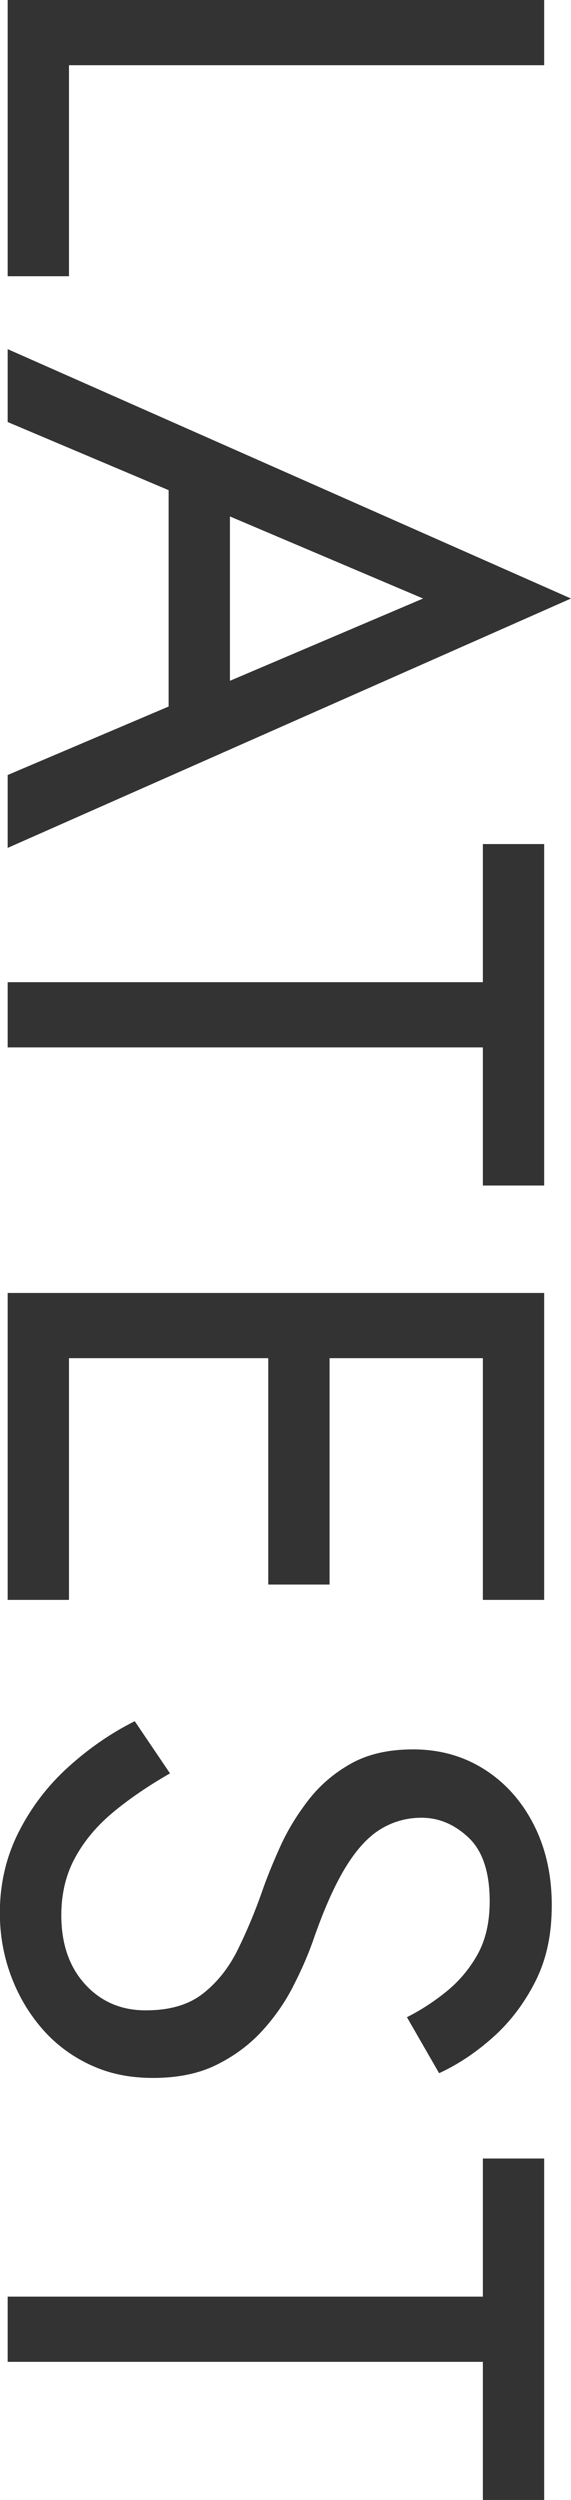 <?xml version="1.0" encoding="UTF-8"?>
<svg id="_圖層_2" data-name="圖層 2" xmlns="http://www.w3.org/2000/svg" viewBox="0 0 81.95 358.38">
  <g id="pic">
    <g>
      <path d="M78.1,9.35H9.9v30.25H1.1V0H78.1V9.35Z" fill="#333"/>
      <path d="M30.14,72.82l-1.98-.88L1.1,60.5v-10.45l80.85,35.75L1.1,121.55v-10.45l26.4-11.22,2.2-.88,31.02-13.2-30.58-12.98Zm2.86-3.85v34.1l-8.8,3.3v-40.7l8.8,3.3Z" fill="#333"/>
      <path d="M78.1,121v48.95h-8.8v-19.8H1.1v-9.35H69.3v-19.8h8.8Z" fill="#333"/>
      <path d="M78.1,194.7H1.1v-9.35H78.1v9.35Zm0-4.18v38.83h-8.8v-38.83h8.8Zm-30.8,0v36.63h-8.8v-36.63h8.8Zm-37.4,0v38.83H1.1v-38.83H9.9Z" fill="#333"/>
      <path d="M16.28,259.76c-2.35,1.94-4.18,4.12-5.5,6.54-1.32,2.42-1.98,5.17-1.98,8.25,0,4.11,1.14,7.41,3.41,9.9,2.27,2.49,5.17,3.74,8.69,3.74s6.2-.81,8.25-2.42c2.05-1.61,3.72-3.72,5-6.33,1.28-2.6,2.44-5.37,3.47-8.31,.66-1.91,1.52-4.03,2.58-6.38,1.06-2.35,2.42-4.58,4.07-6.71,1.65-2.13,3.69-3.87,6.1-5.22,2.42-1.36,5.39-2.04,8.91-2.04,3.81,0,7.22,.95,10.23,2.86,3.01,1.91,5.37,4.55,7.09,7.92,1.72,3.37,2.59,7.22,2.59,11.55s-.79,7.83-2.36,10.95c-1.58,3.12-3.59,5.77-6.05,7.97-2.46,2.2-5.04,3.92-7.76,5.17l-4.62-8.03c1.91-.95,3.78-2.16,5.61-3.63,1.83-1.47,3.34-3.25,4.51-5.33,1.17-2.09,1.76-4.64,1.76-7.64,0-4.18-1.01-7.22-3.02-9.13-2.02-1.91-4.27-2.86-6.77-2.86-2.13,0-4.09,.55-5.89,1.65-1.8,1.1-3.48,2.95-5.06,5.55-1.58,2.6-3.14,6.14-4.68,10.62-.73,2.05-1.69,4.22-2.86,6.49-1.17,2.27-2.66,4.38-4.45,6.33-1.8,1.94-3.96,3.54-6.49,4.79-2.53,1.25-5.56,1.87-9.08,1.87s-6.42-.64-9.13-1.92c-2.71-1.28-5.02-3.04-6.93-5.28-1.91-2.24-3.37-4.77-4.4-7.59-1.03-2.82-1.54-5.78-1.54-8.86,0-4.18,.9-8.05,2.7-11.6,1.8-3.56,4.18-6.67,7.15-9.35,2.97-2.68,6.14-4.86,9.51-6.54l5.06,7.48c-3.08,1.76-5.79,3.61-8.14,5.55Z" fill="#333"/>
      <path d="M78.1,309.43v48.95h-8.8v-19.8H1.1v-9.35H69.3v-19.8h8.8Z" fill="#333"/>
    </g>
  </g>
</svg>